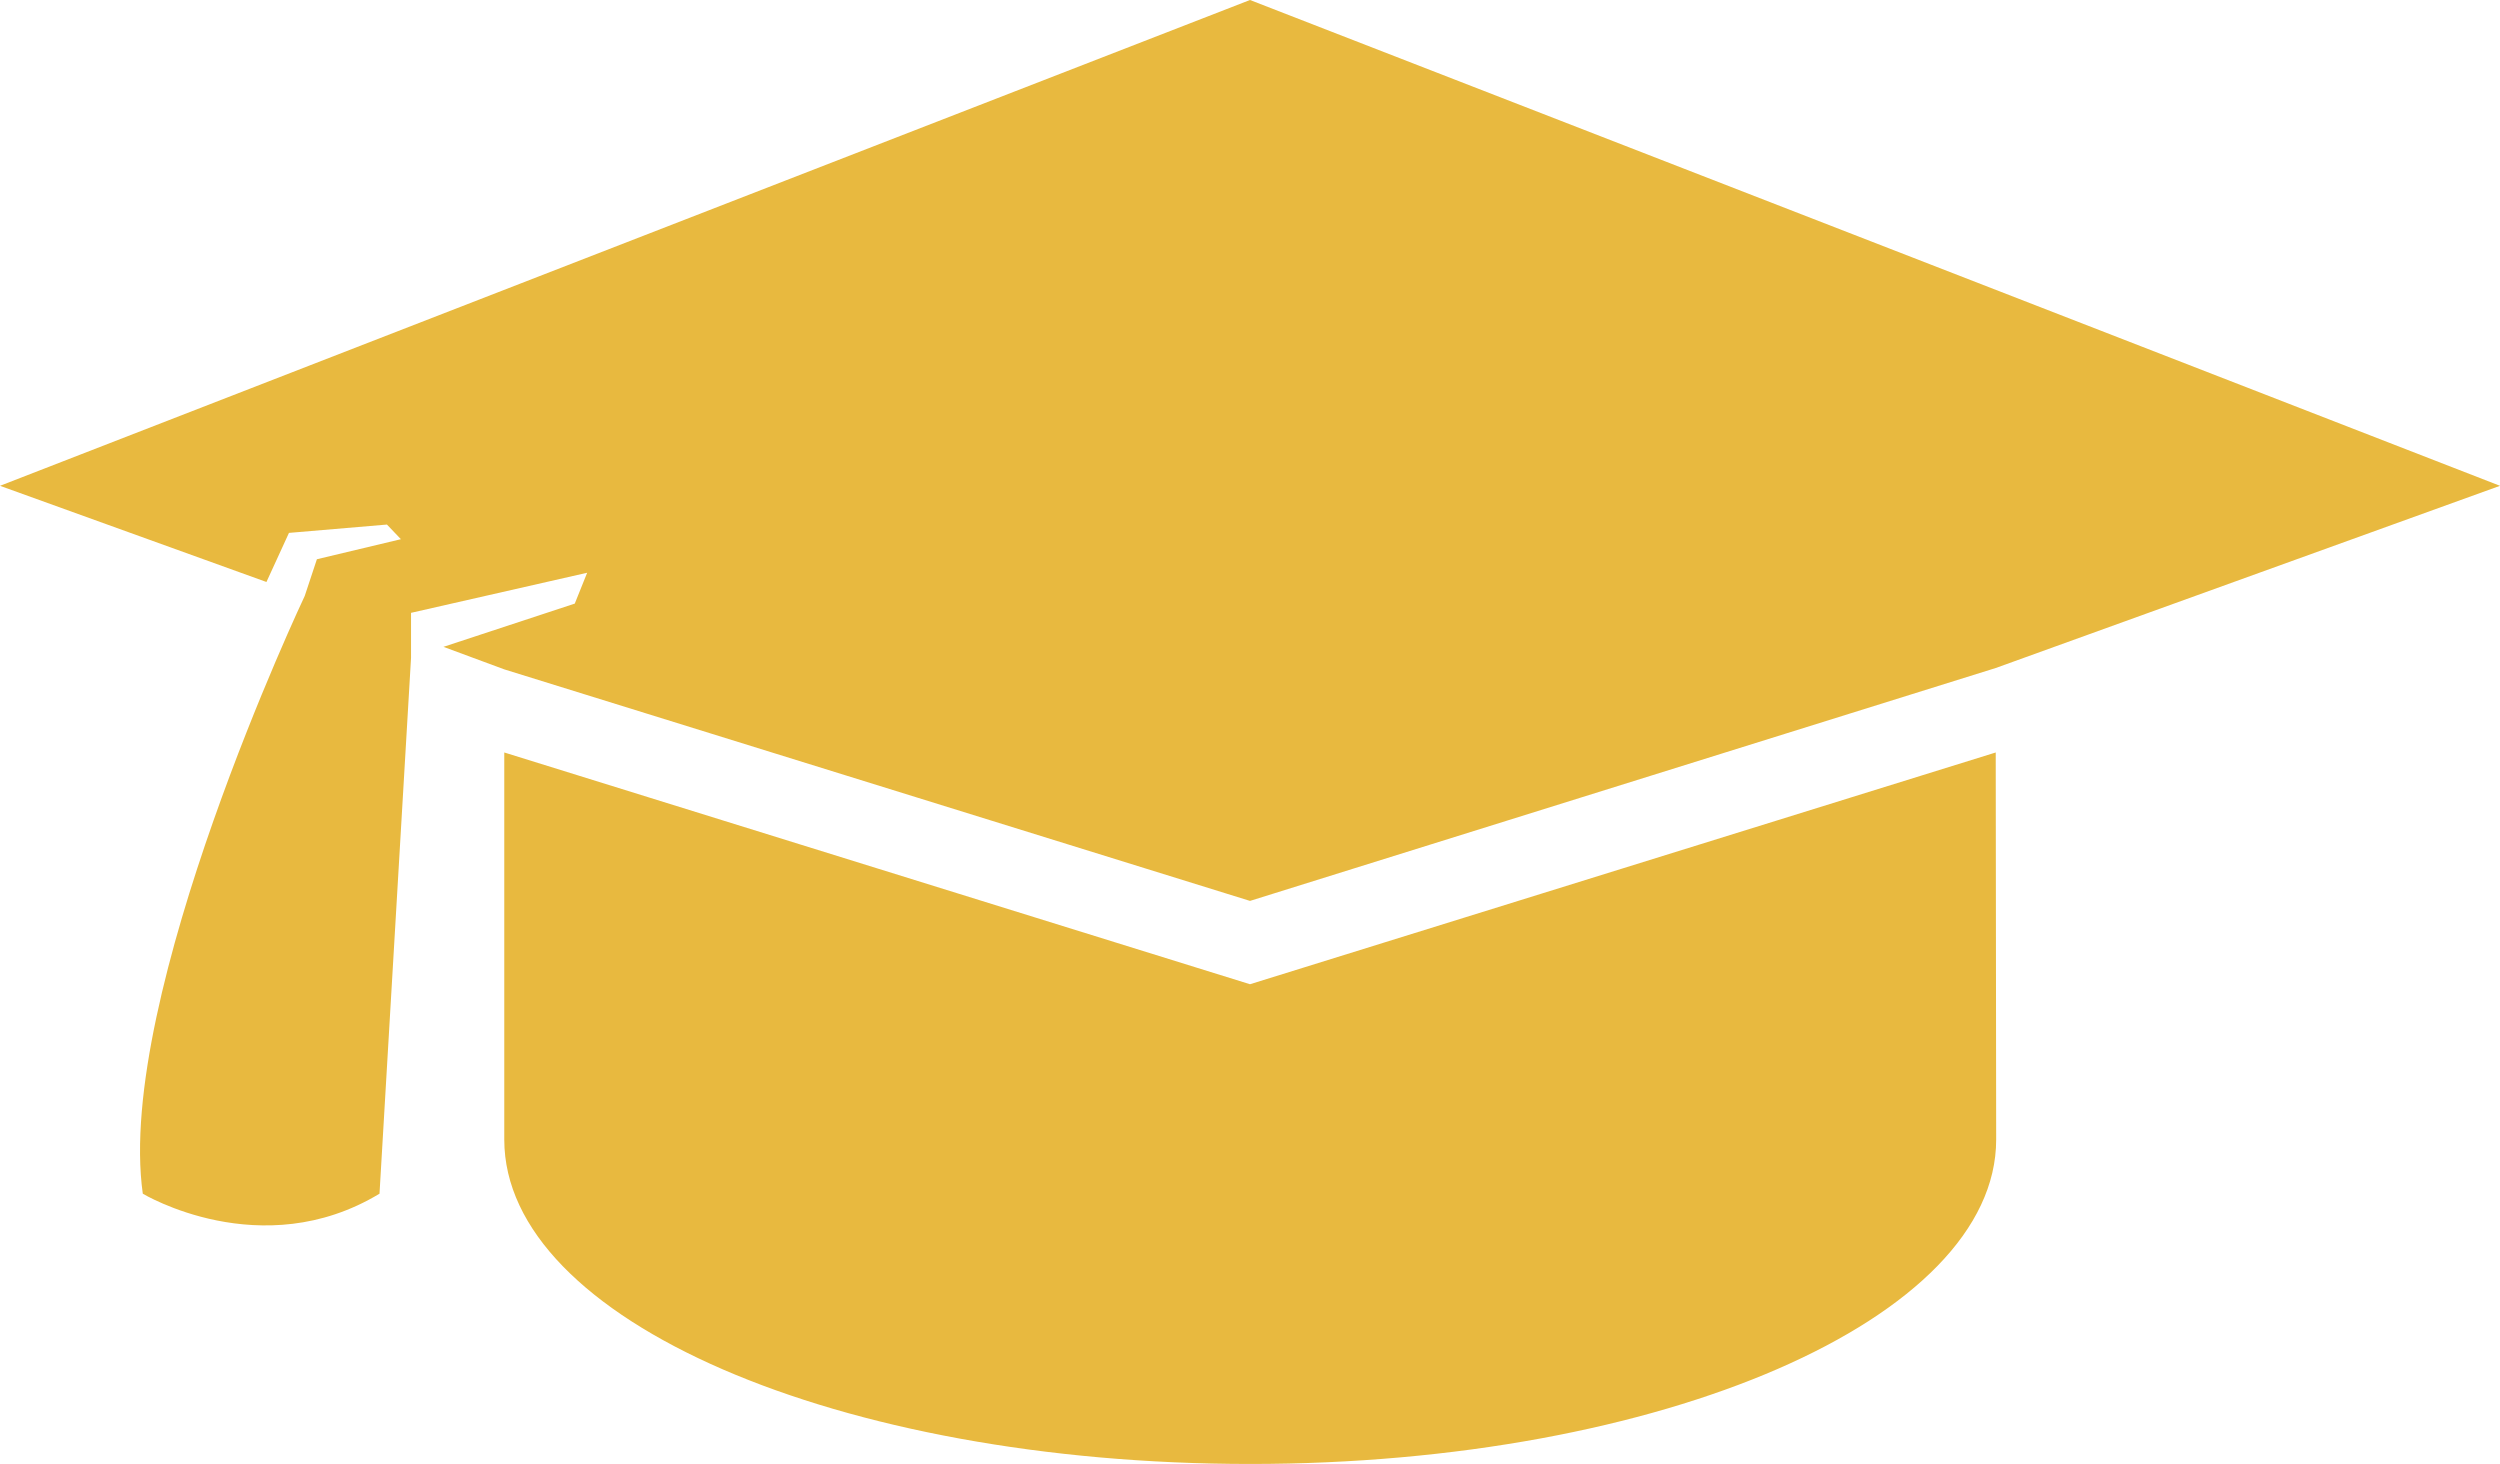 <svg xmlns="http://www.w3.org/2000/svg" viewBox="0 0 111 65"><defs><style>.cls-1{fill:#e8b93f;}</style></defs><title>Ресурс 3</title><g id="Слой_2" data-name="Слой 2"><g id="Слой_1-2" data-name="Слой 1"><path class="cls-1" d="M88.61,33.41,55.5,43.7,22.39,33.41V50.6c0,8,14.83,14.4,33.12,14.4s33.12-6.45,33.12-14.4c0-.06,0-.12,0-.19Zm0-3.75L111,21.57,55.5,0,0,21.57l11.83,4.27,1-2.18,4.35-.37.62.65-3.73.89-.54,1.63S5.11,44.25,6.34,53c0,0,5.26,3.17,10.51,0l1.4-23.79v-2l7.82-1.78-.55,1.37-5.83,1.92,2.7,1L55.5,40Z"/></g></g></svg>